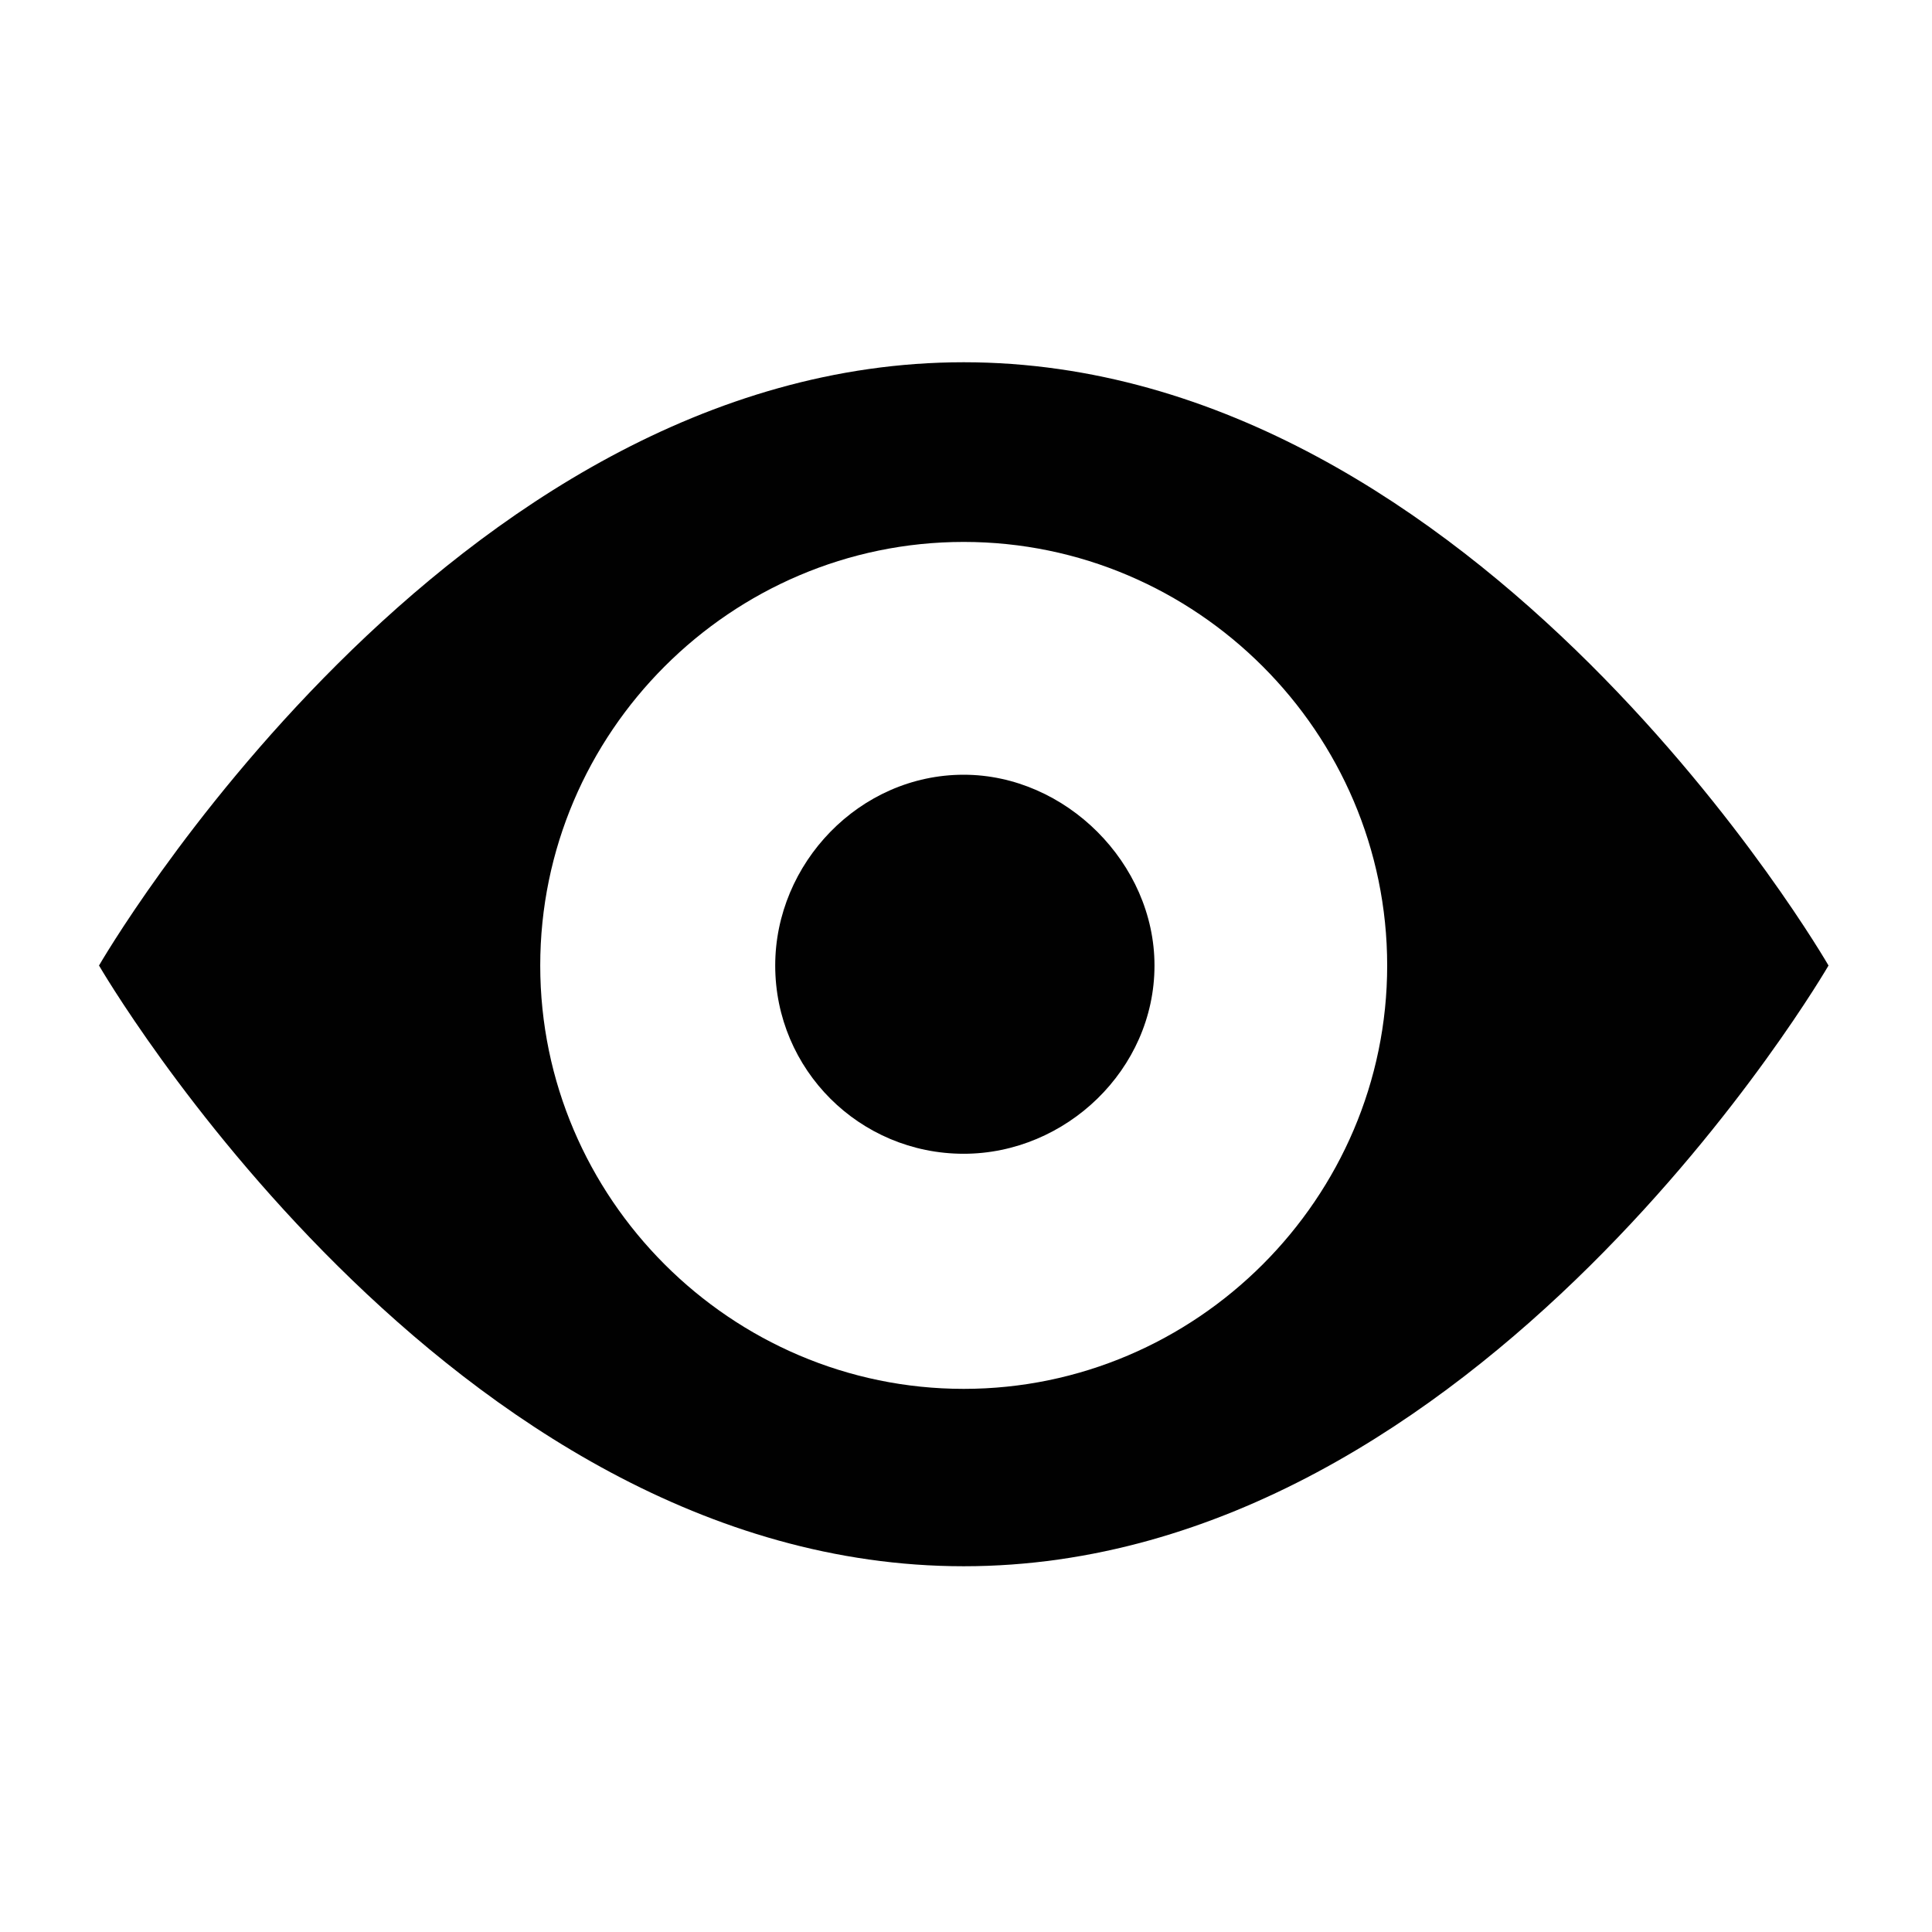<?xml version="1.0" encoding="utf-8"?>
<!-- Generator: Adobe Illustrator 16.0.0, SVG Export Plug-In . SVG Version: 6.00 Build 0)  -->
<!DOCTYPE svg PUBLIC "-//W3C//DTD SVG 1.1//EN" "http://www.w3.org/Graphics/SVG/1.1/DTD/svg11.dtd">
<svg version="1.1" id="Layer_1" xmlns="http://www.w3.org/2000/svg" xmlns:xlink="http://www.w3.org/1999/xlink" x="0px" y="0px"
	 width="16px" height="16px" viewBox="0 0 16 16" enable-background="new 0 0 16 16" xml:space="preserve">
<g>
	<path fill="#010101" d="M15.143,7.996c0,0-2.883,4.975-7.162,4.975c-4.278,0-7.161-4.975-7.161-4.975S3.703,3,7.981,3
		C12.26,3,15.143,7.996,15.143,7.996z M11.488,7.996c0-1.929-1.58-3.508-3.507-3.508c-1.928,0-3.507,1.579-3.507,3.508
		c0,1.927,1.58,3.506,3.507,3.506C9.908,11.502,11.488,9.923,11.488,7.996z M7.981,6.416c-0.863,0-1.561,0.734-1.561,1.58
		c0,0.862,0.698,1.559,1.561,1.559c0.845,0,1.58-0.697,1.58-1.559C9.561,7.15,8.826,6.416,7.981,6.416z"/>
</g>
</svg>

